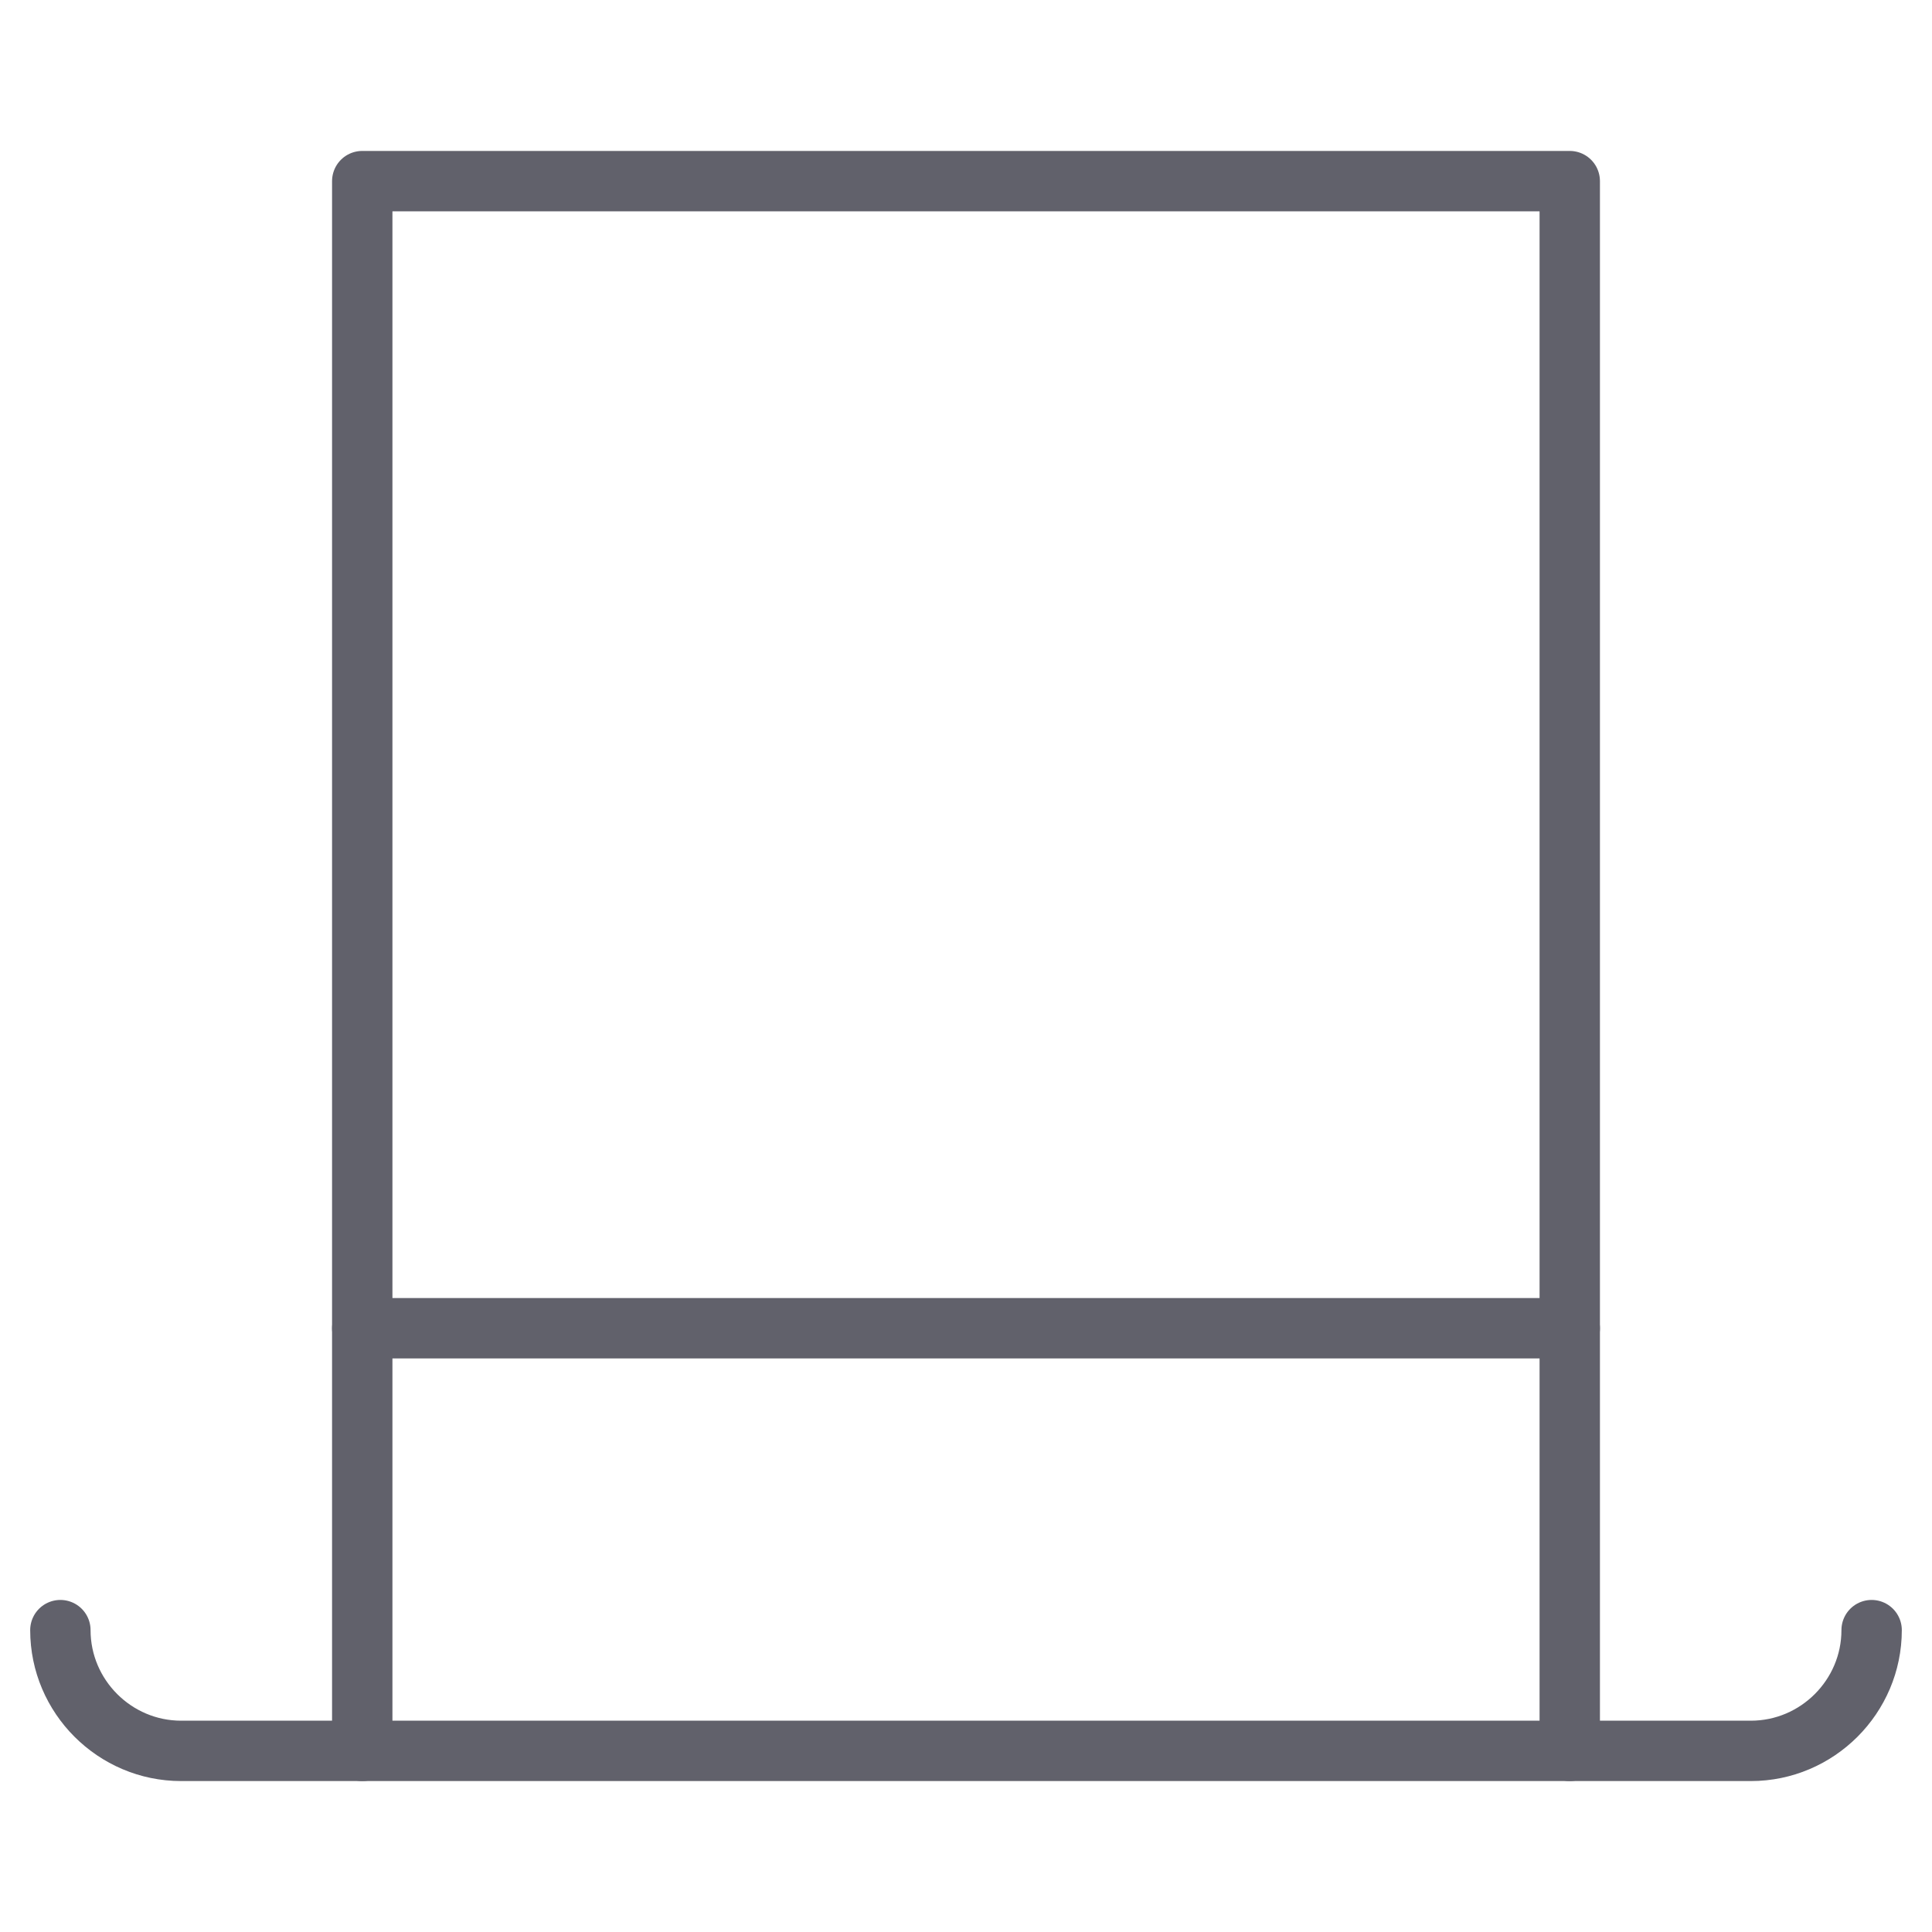 <svg xmlns="http://www.w3.org/2000/svg" height="64" width="64" viewBox="0 0 64 64"><title>hat top 3</title><g stroke-linecap="round" fill="#61616b" stroke-linejoin="round" class="nc-icon-wrapper"><line data-color="color-2" fill="none" stroke="#61616b" stroke-width="2" x1="12" y1="44" x2="52" y2="44"></line> <path fill="none" stroke="#61616b" stroke-width="2" d="M62,54L62,54 c0,2.2-1.8,4-4,4H6c-2.2,0-4-1.8-4-4v0"></path> <polyline fill="none" stroke="#61616b" stroke-width="2" points="12,58 12,6 52,6 52,58 "></polyline></g></svg>